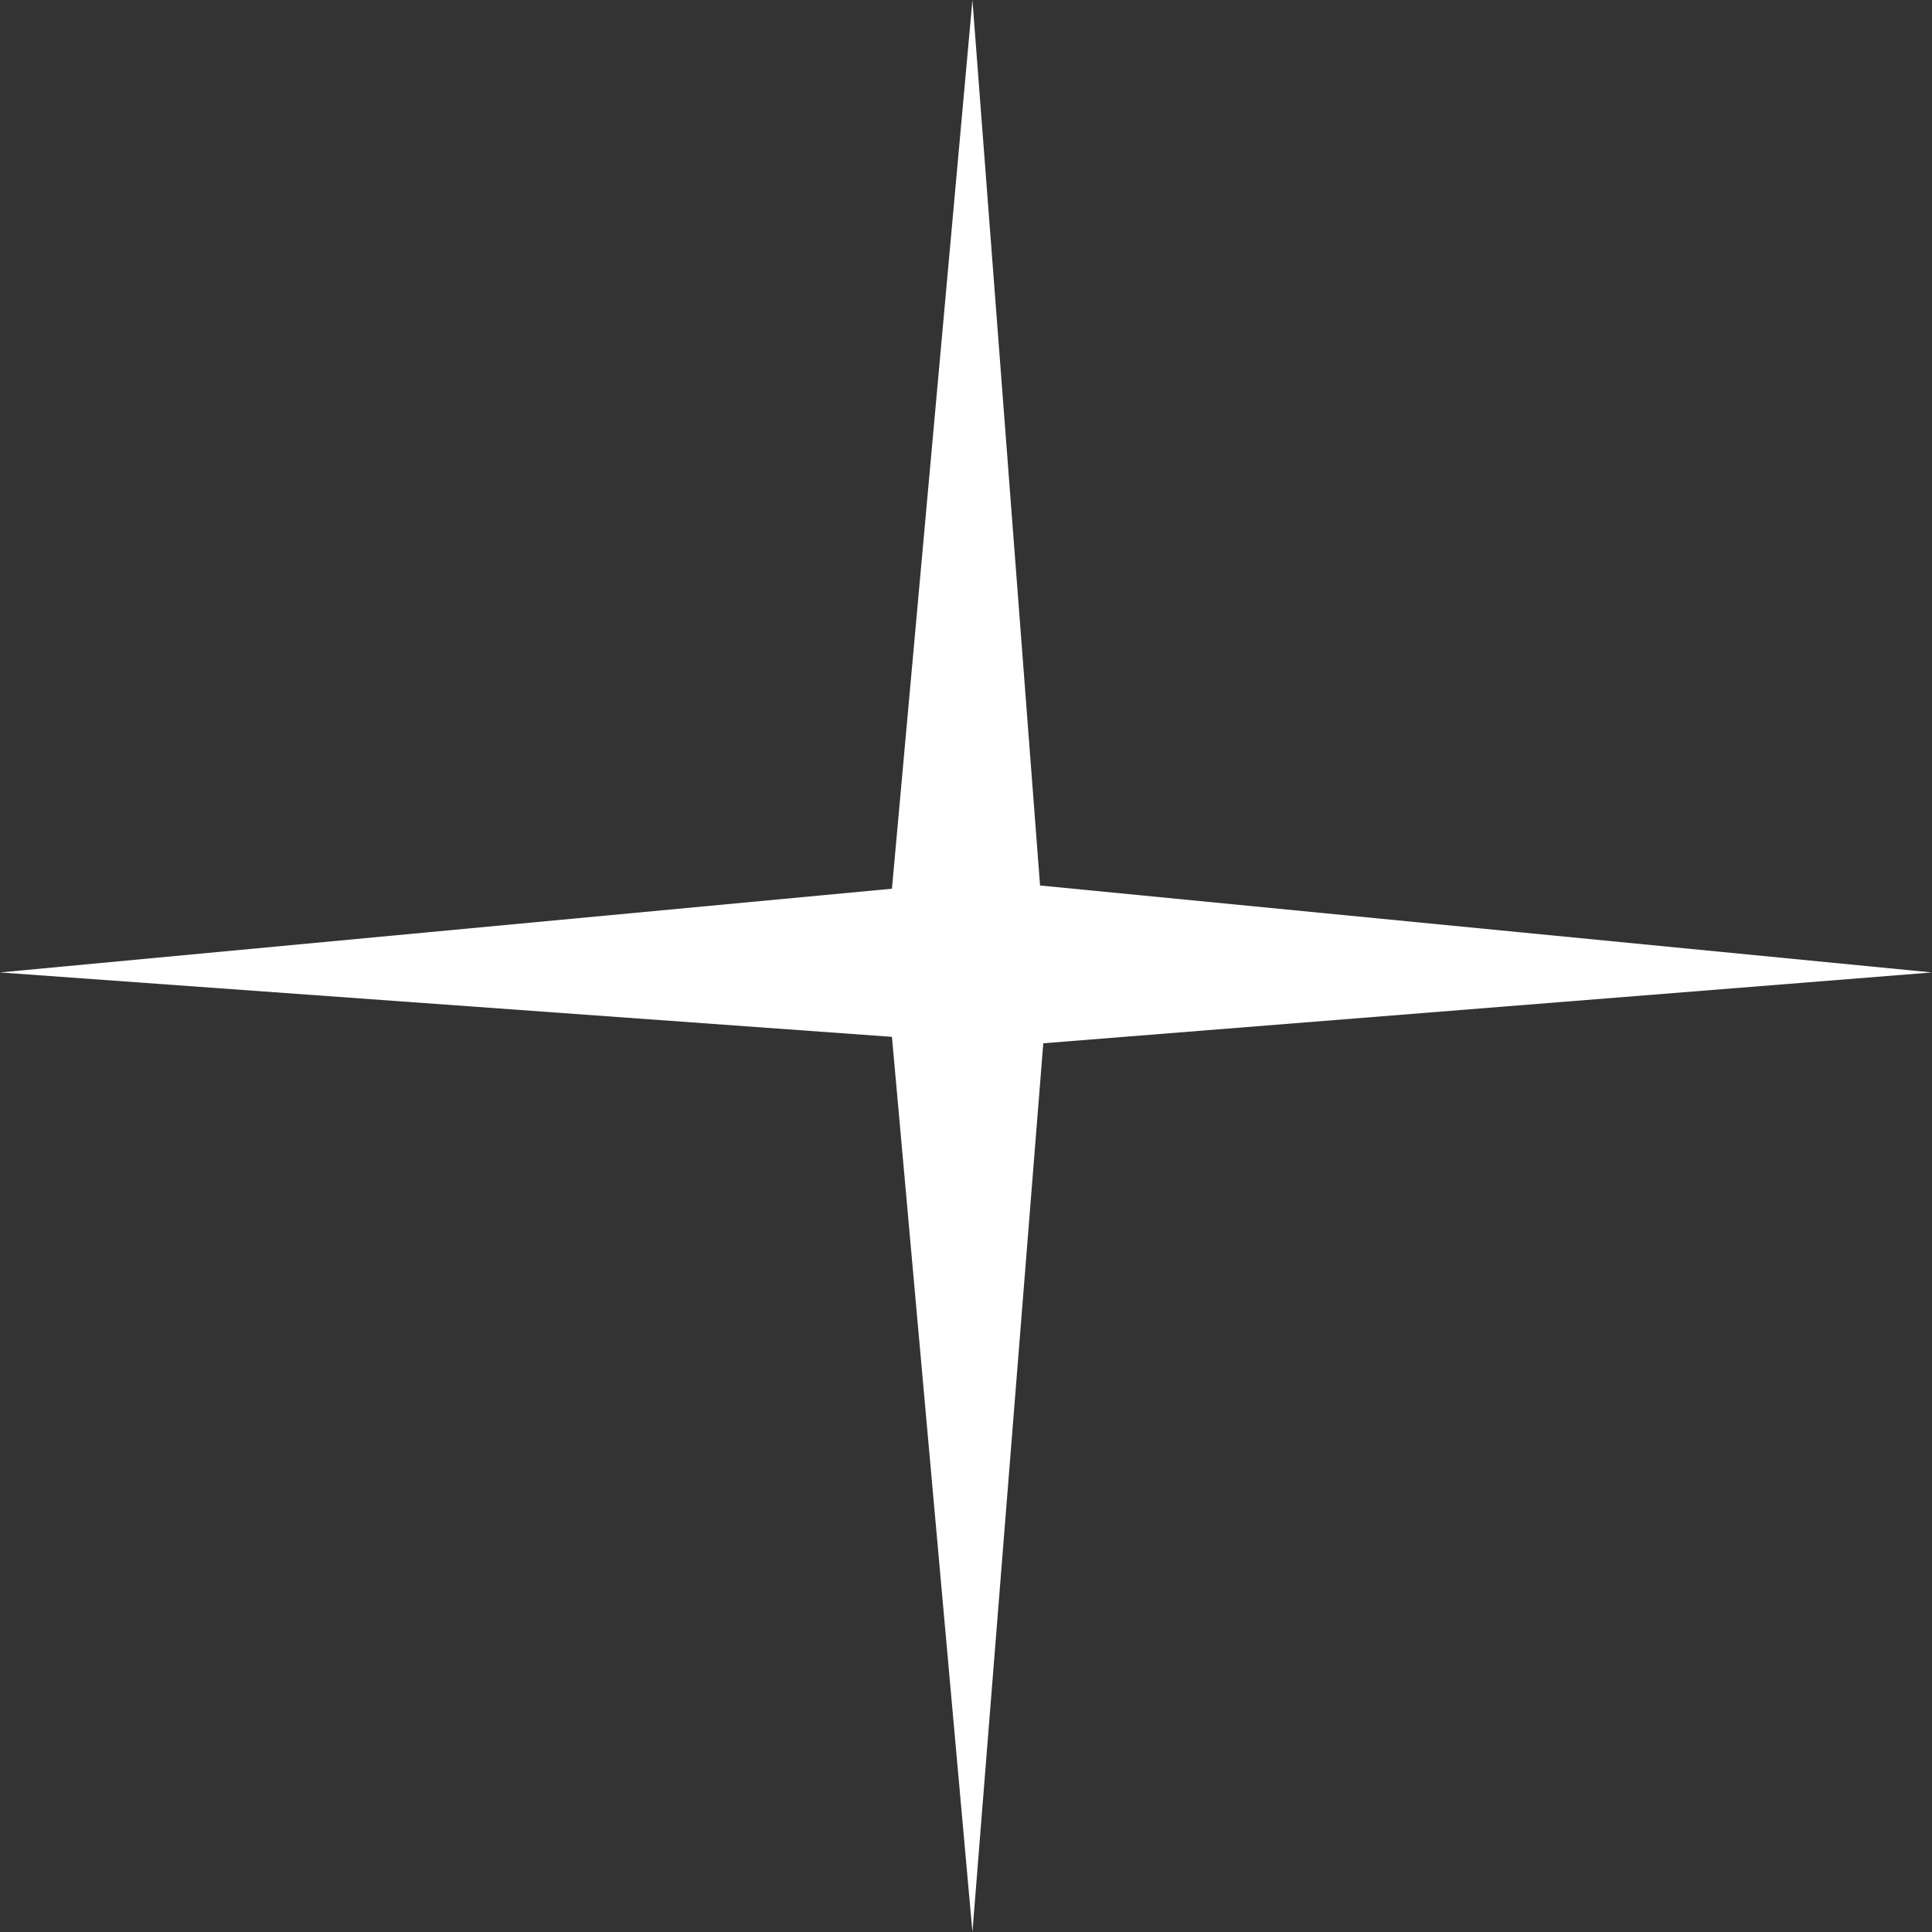 <?xml version="1.0" encoding="UTF-8" standalone="no"?>
<svg xmlns:ffdec="https://www.free-decompiler.com/flash" xmlns:xlink="http://www.w3.org/1999/xlink" ffdec:objectType="shape" height="30.0px" width="30.0px" xmlns="http://www.w3.org/2000/svg">
  <rect width="100%" height="100%" fill="#333333" stroke="none"/>
  <g transform="matrix(1.0, 0.0, 0.0, 1.0, 15.0, 15.0)">
    <path d="M1.15 -1.25 L15.0 0.1 1.2 1.2 0.1 15.0 -1.15 1.1 -15.0 0.1 -1.15 -1.2 0.1 -15.0 1.15 -1.25" fill="#ffffff" fill-rule="evenodd" stroke="none"/>
  </g>
</svg>
